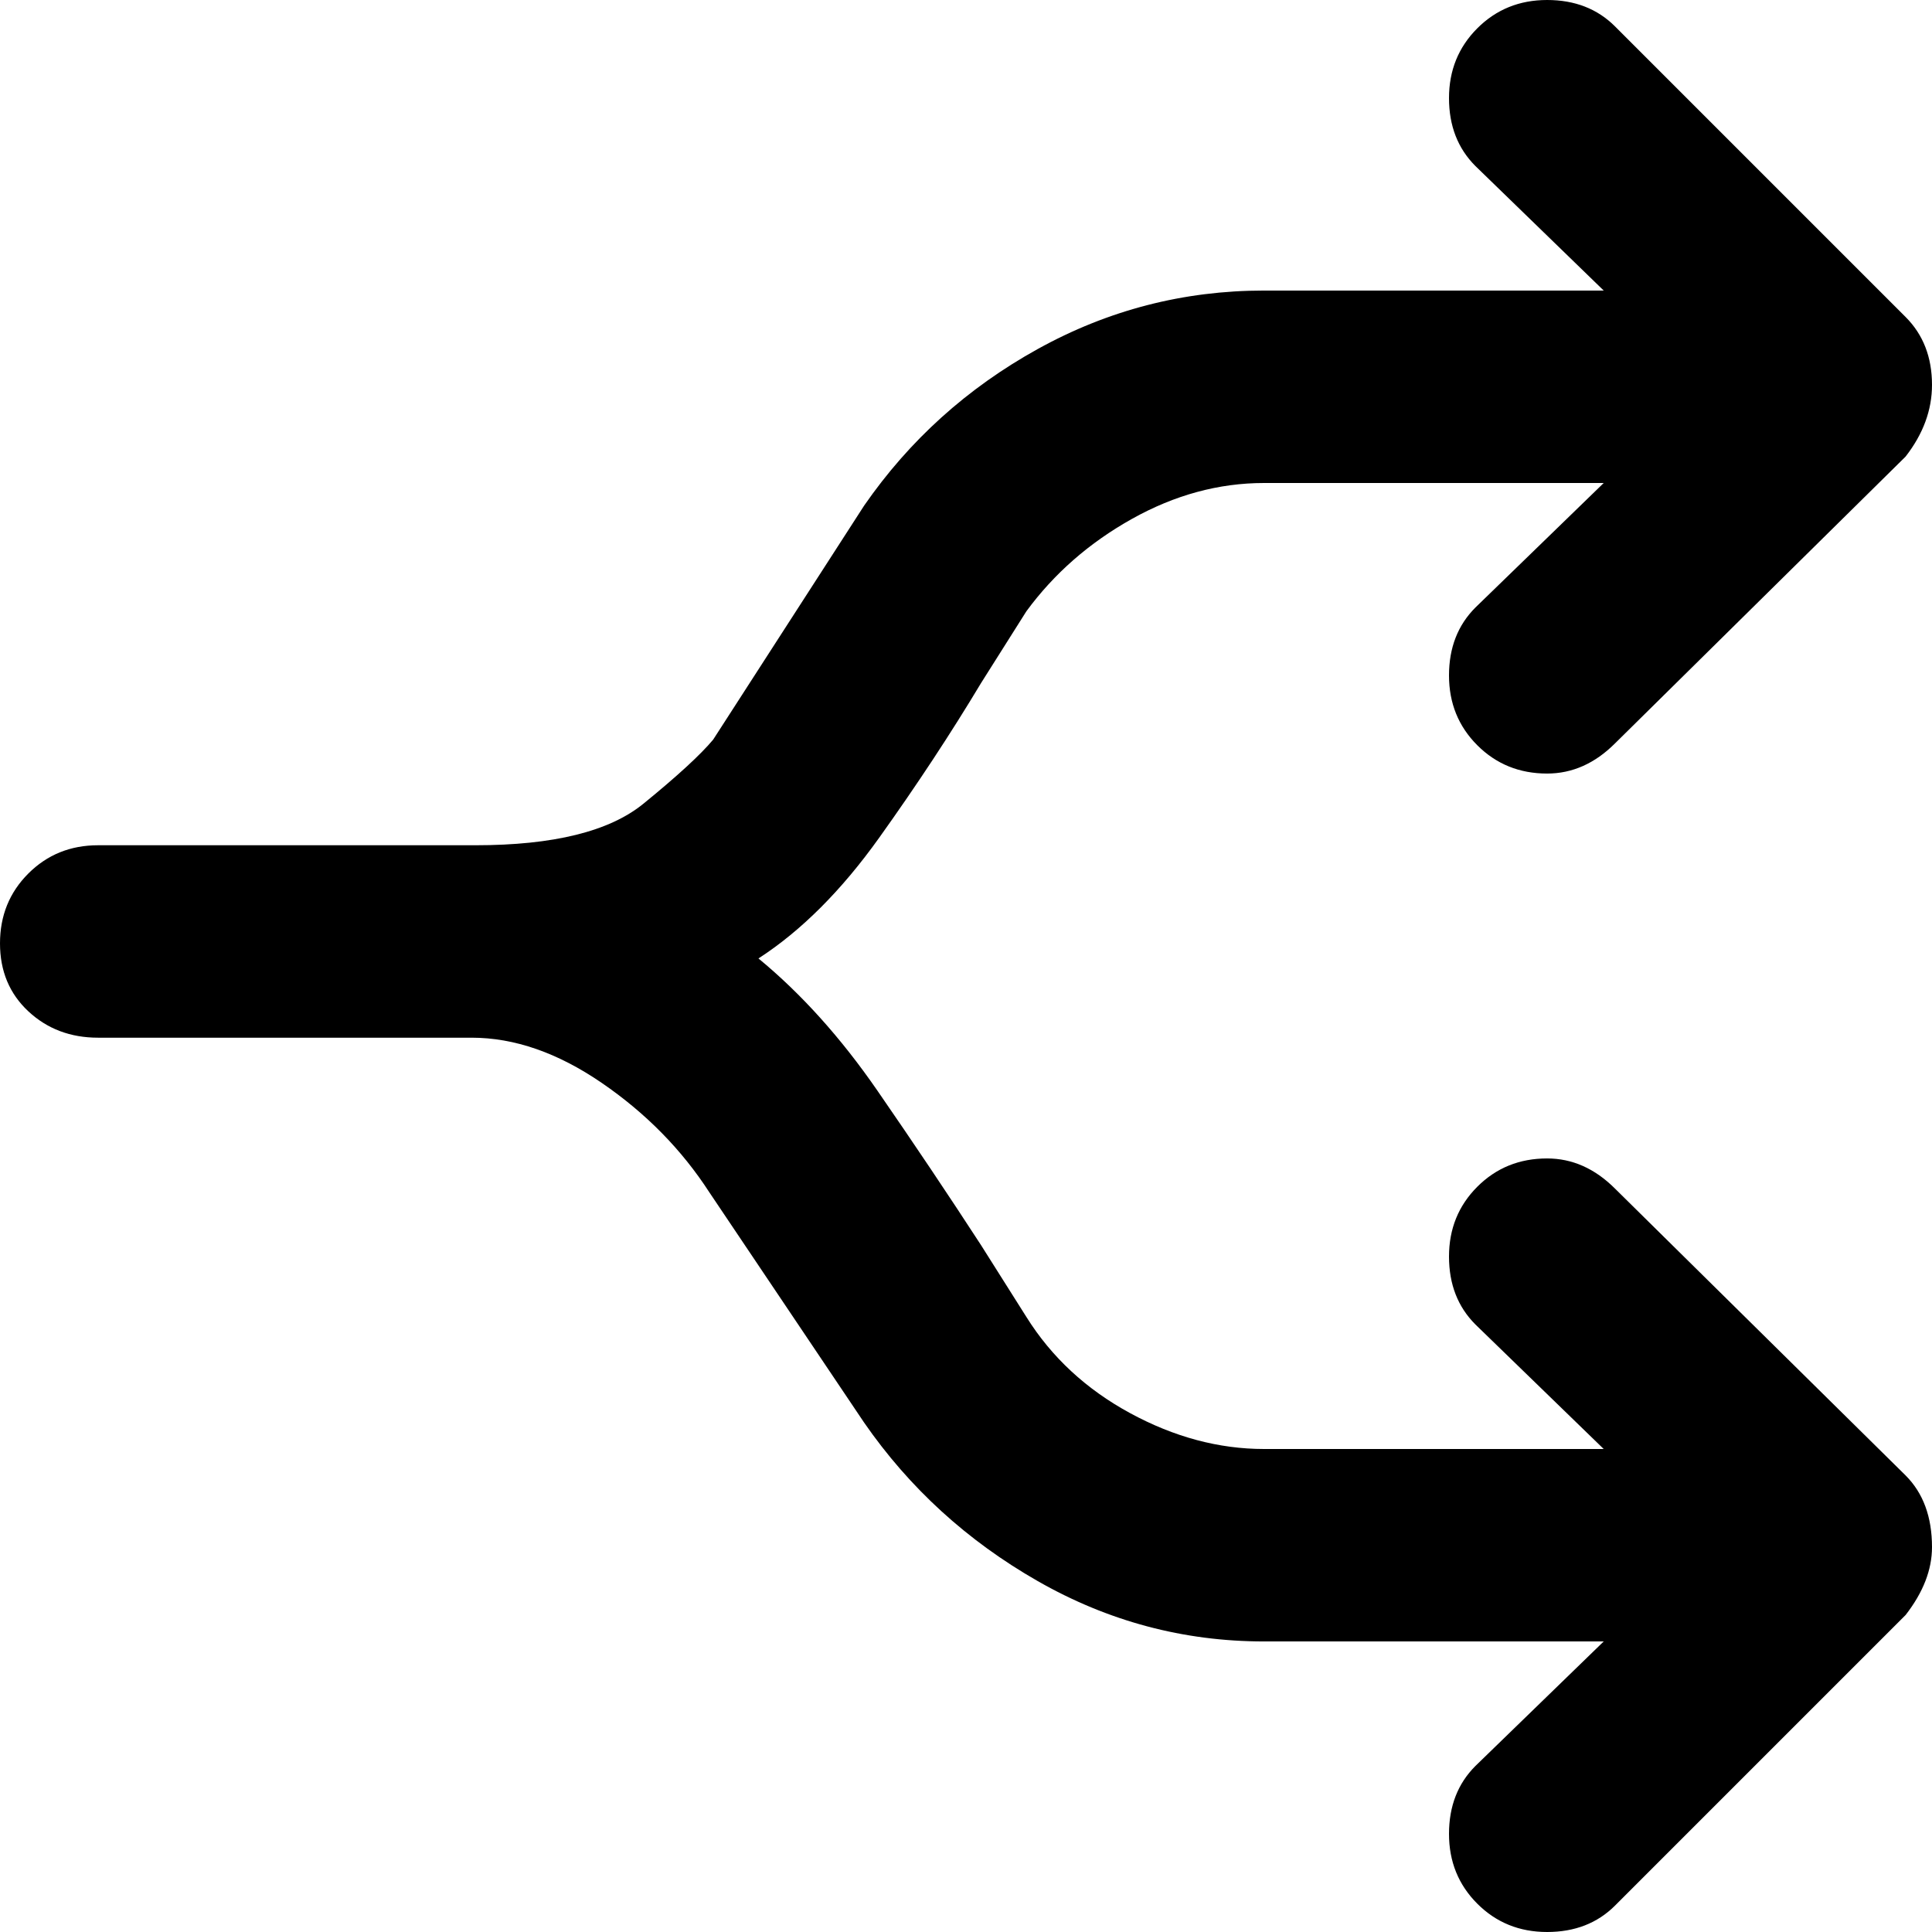 <svg xmlns="http://www.w3.org/2000/svg" viewBox="0 0 512 512">
	<path d="M505 391q7 7 7 19 0 9-7 18l-77 77q-7 7-18 7t-18.5-7.5T384 486t7-18l34-33h-90q-32 0-60-16t-46-42l-41-61q-11-17-28.5-29T125 275H26q-11 0-18.5-7T0 250t7.5-18.5T26 224h100q31 0 44.5-11t18.5-17l40-62q18-26 46-41.5T335 77h90l-34-33q-7-7-7-18t7.5-18.5T410 0t18 7l77 77q7 7 7 18 0 10-7 19l-77 76q-8 8-18 8-11 0-18.5-7.5T384 179t7-18l34-33h-90q-18 0-35 9.5T272 162l-12 19q-12 20-27 41t-32 32q17 14 31.5 35t27.5 41l12 19q10 16 27.5 25.5T335 384h90l-34-33q-7-7-7-18t7.5-18.5T410 307q10 0 18 8z"/>
</svg>